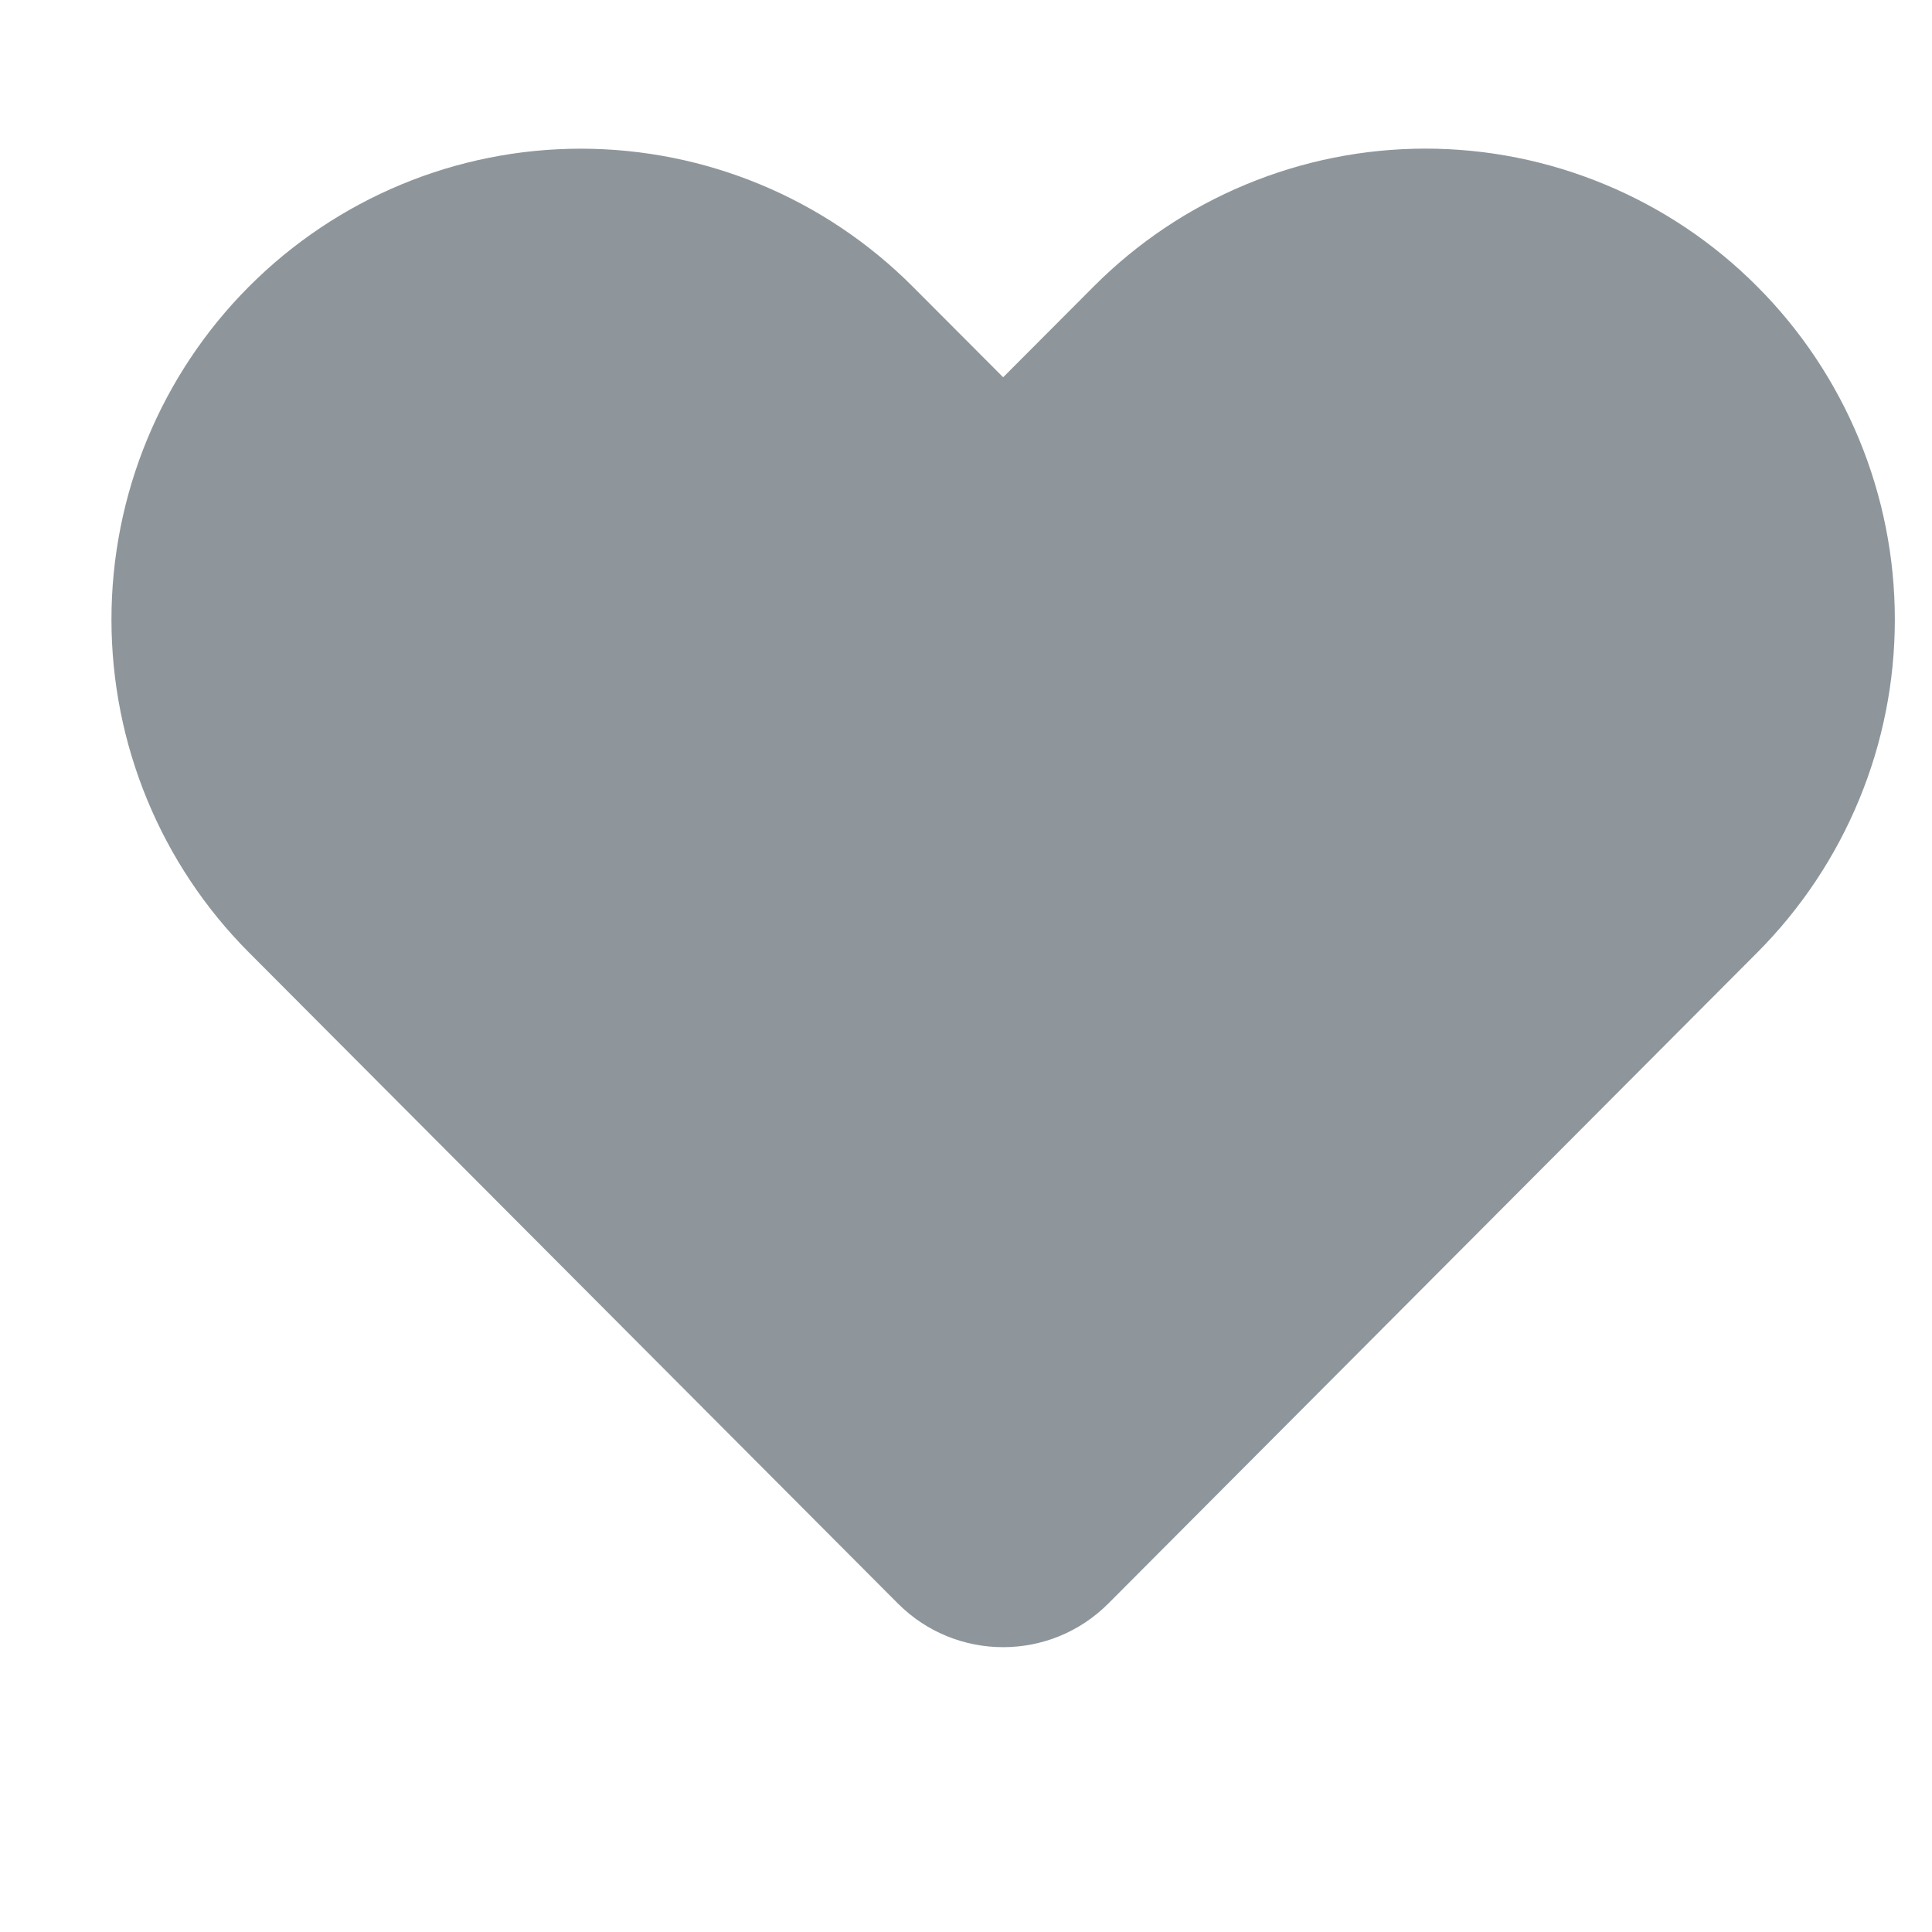 <svg width="26" height="26" viewBox="0 0 26 26" fill="none" xmlns="http://www.w3.org/2000/svg">
<g clip-path="url(#clip0_318_22650)">
<path d="M23.649 3.857C23.063 3.268 22.367 2.801 21.6 2.483C20.834 2.164 20.013 2 19.183 2C18.354 2 17.532 2.164 16.766 2.483C15.999 2.801 15.303 3.268 14.717 3.857L13.5 5.077L12.283 3.857C11.098 2.668 9.492 2.001 7.816 2.001C6.141 2.001 4.535 2.668 3.35 3.857C2.165 5.045 1.5 6.657 1.5 8.337C1.5 10.018 2.165 11.63 3.35 12.818L4.567 14.039L12.083 21.579C12.865 22.363 14.135 22.363 14.916 21.579L22.432 14.039L23.649 12.818C24.236 12.229 24.701 11.531 25.019 10.762C25.337 9.993 25.5 9.169 25.5 8.337C25.5 7.505 25.337 6.681 25.019 5.912C24.701 5.143 24.236 4.445 23.649 3.857Z" fill="#8E969B"/>
</g>
<defs>
<clipPath id="clip0_318_22650">
<rect width="24" height="21" fill="white" transform="translate(1.5 2)"/>
</clipPath>
</defs>
</svg>
